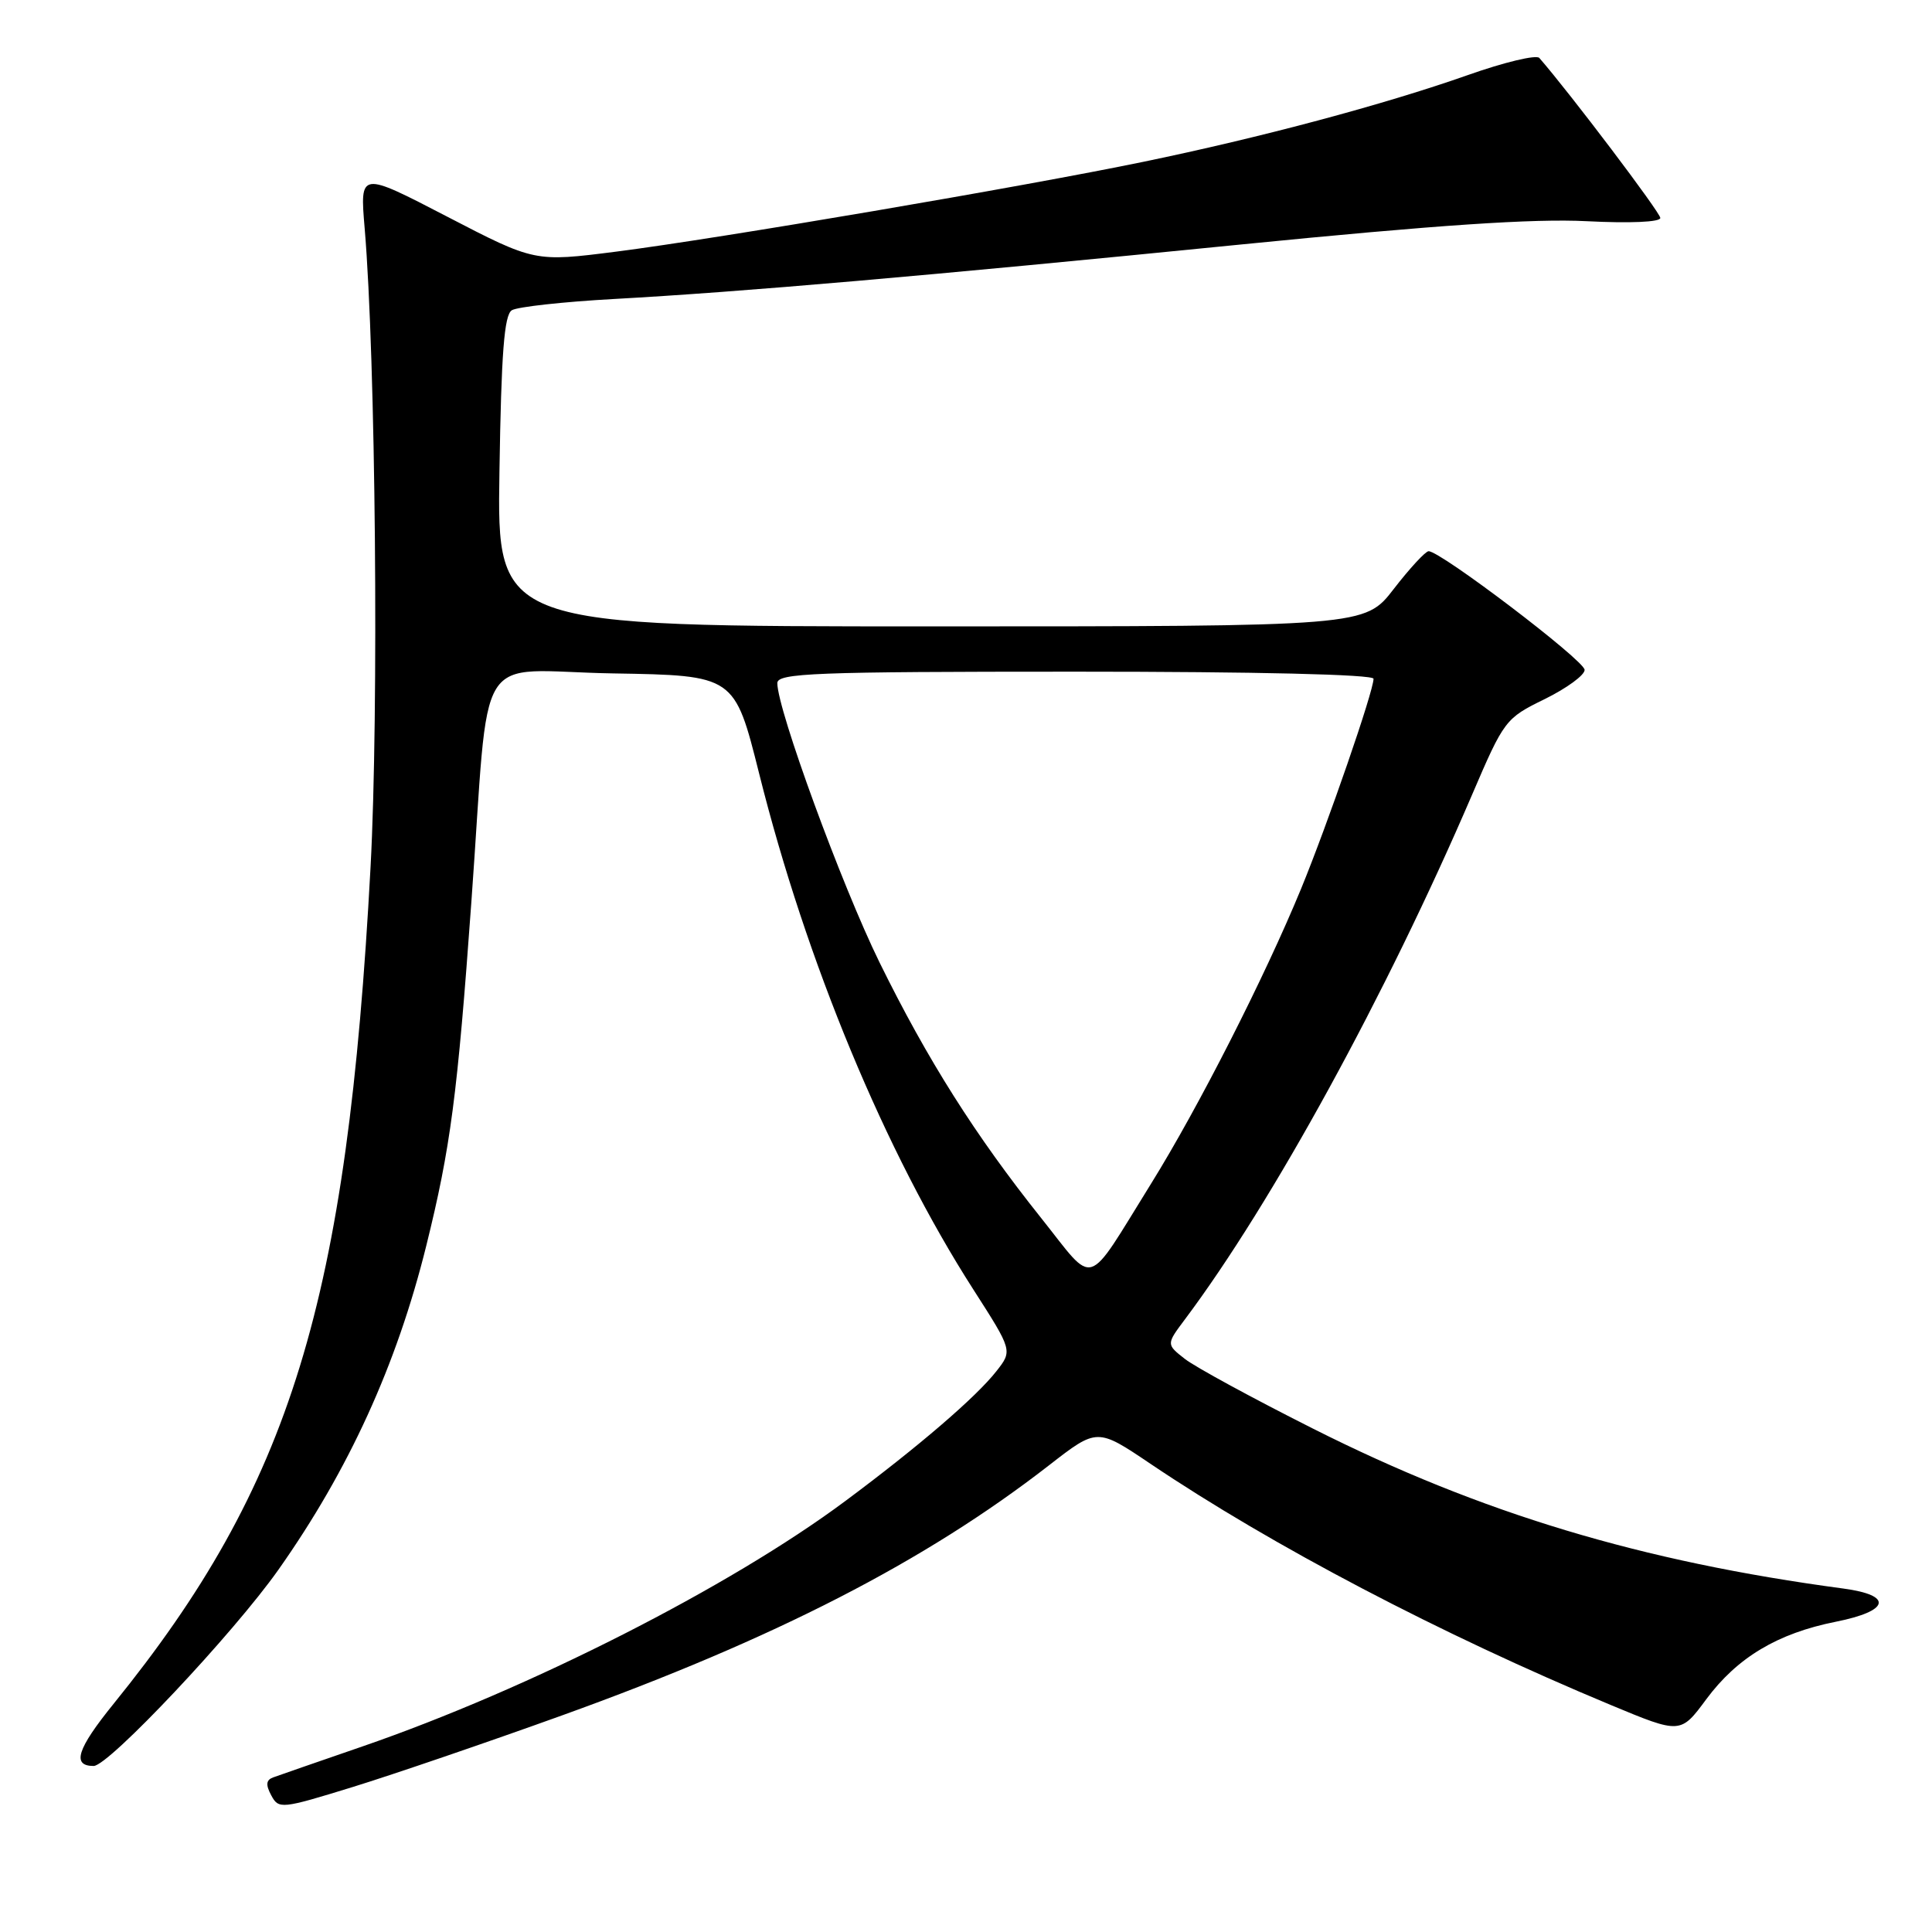 <?xml version="1.0" encoding="UTF-8" standalone="no"?>
<!DOCTYPE svg PUBLIC "-//W3C//DTD SVG 1.1//EN" "http://www.w3.org/Graphics/SVG/1.1/DTD/svg11.dtd" >
<svg xmlns="http://www.w3.org/2000/svg" xmlns:xlink="http://www.w3.org/1999/xlink" version="1.1" viewBox="0 0 256 256">
 <g >
 <path fill="currentColor"
d=" M 74.50 227.29 C 102.64 217.15 122.60 206.90 139.00 194.16 C 145.38 189.20 145.38 189.20 152.44 193.96 C 168.57 204.83 190.97 216.57 213.41 225.91 C 222.68 229.77 222.68 229.77 226.09 225.16 C 230.20 219.62 235.53 216.43 243.25 214.89 C 250.42 213.46 250.89 211.38 244.25 210.49 C 217.48 206.91 196.26 200.52 174.00 189.31 C 166.03 185.30 158.38 181.14 157.01 180.07 C 154.53 178.13 154.53 178.13 157.01 174.82 C 168.59 159.37 183.70 131.75 195.03 105.37 C 199.30 95.41 199.47 95.18 204.69 92.63 C 207.61 91.19 209.99 89.45 209.97 88.76 C 209.95 87.51 190.80 72.96 189.29 73.04 C 188.86 73.07 186.78 75.32 184.68 78.04 C 180.85 83.00 180.85 83.00 123.35 83.00 C 65.85 83.00 65.85 83.00 66.18 62.46 C 66.42 46.78 66.81 41.73 67.82 41.11 C 68.55 40.66 74.63 39.99 81.32 39.62 C 98.31 38.68 122.53 36.58 164.50 32.39 C 190.41 29.81 203.23 28.95 210.25 29.31 C 215.95 29.60 220.00 29.43 220.00 28.88 C 220.00 28.17 208.07 12.39 203.97 7.68 C 203.58 7.22 199.29 8.25 194.46 9.96 C 183.42 13.85 167.05 18.23 151.50 21.44 C 135.56 24.74 95.22 31.61 81.67 33.34 C 70.85 34.72 70.85 34.72 59.26 28.71 C 47.68 22.70 47.68 22.70 48.32 30.25 C 49.78 47.50 50.21 94.32 49.10 114.89 C 46.00 172.54 38.56 196.75 15.03 225.79 C 10.20 231.76 9.49 234.00 12.41 234.00 C 14.40 234.00 30.95 216.42 36.89 208.00 C 46.20 194.80 52.57 180.86 56.48 165.08 C 59.70 152.09 60.61 145.19 62.46 119.50 C 64.97 84.89 62.47 88.91 81.23 89.23 C 97.33 89.50 97.33 89.50 100.59 102.50 C 106.83 127.45 117.30 152.67 128.97 170.86 C 134.17 178.97 134.17 178.97 132.02 181.70 C 129.31 185.15 121.68 191.70 112.00 198.90 C 96.68 210.30 70.11 223.80 48.00 231.42 C 42.22 233.41 36.92 235.25 36.21 235.51 C 35.26 235.85 35.18 236.48 35.94 237.89 C 36.93 239.74 37.26 239.71 46.73 236.79 C 52.10 235.13 64.60 230.86 74.50 227.29 Z  M 137.97 161.41 C 129.24 150.47 122.88 140.42 116.53 127.50 C 111.53 117.31 103.00 94.01 103.00 90.52 C 103.00 89.19 107.86 89.00 142.50 89.00 C 166.58 89.00 182.00 89.37 182.00 89.94 C 182.00 91.60 175.92 109.20 172.39 117.79 C 167.57 129.49 158.79 146.76 152.50 156.88 C 143.72 171.01 145.24 170.53 137.97 161.41 Z "/>
</g>
</svg>